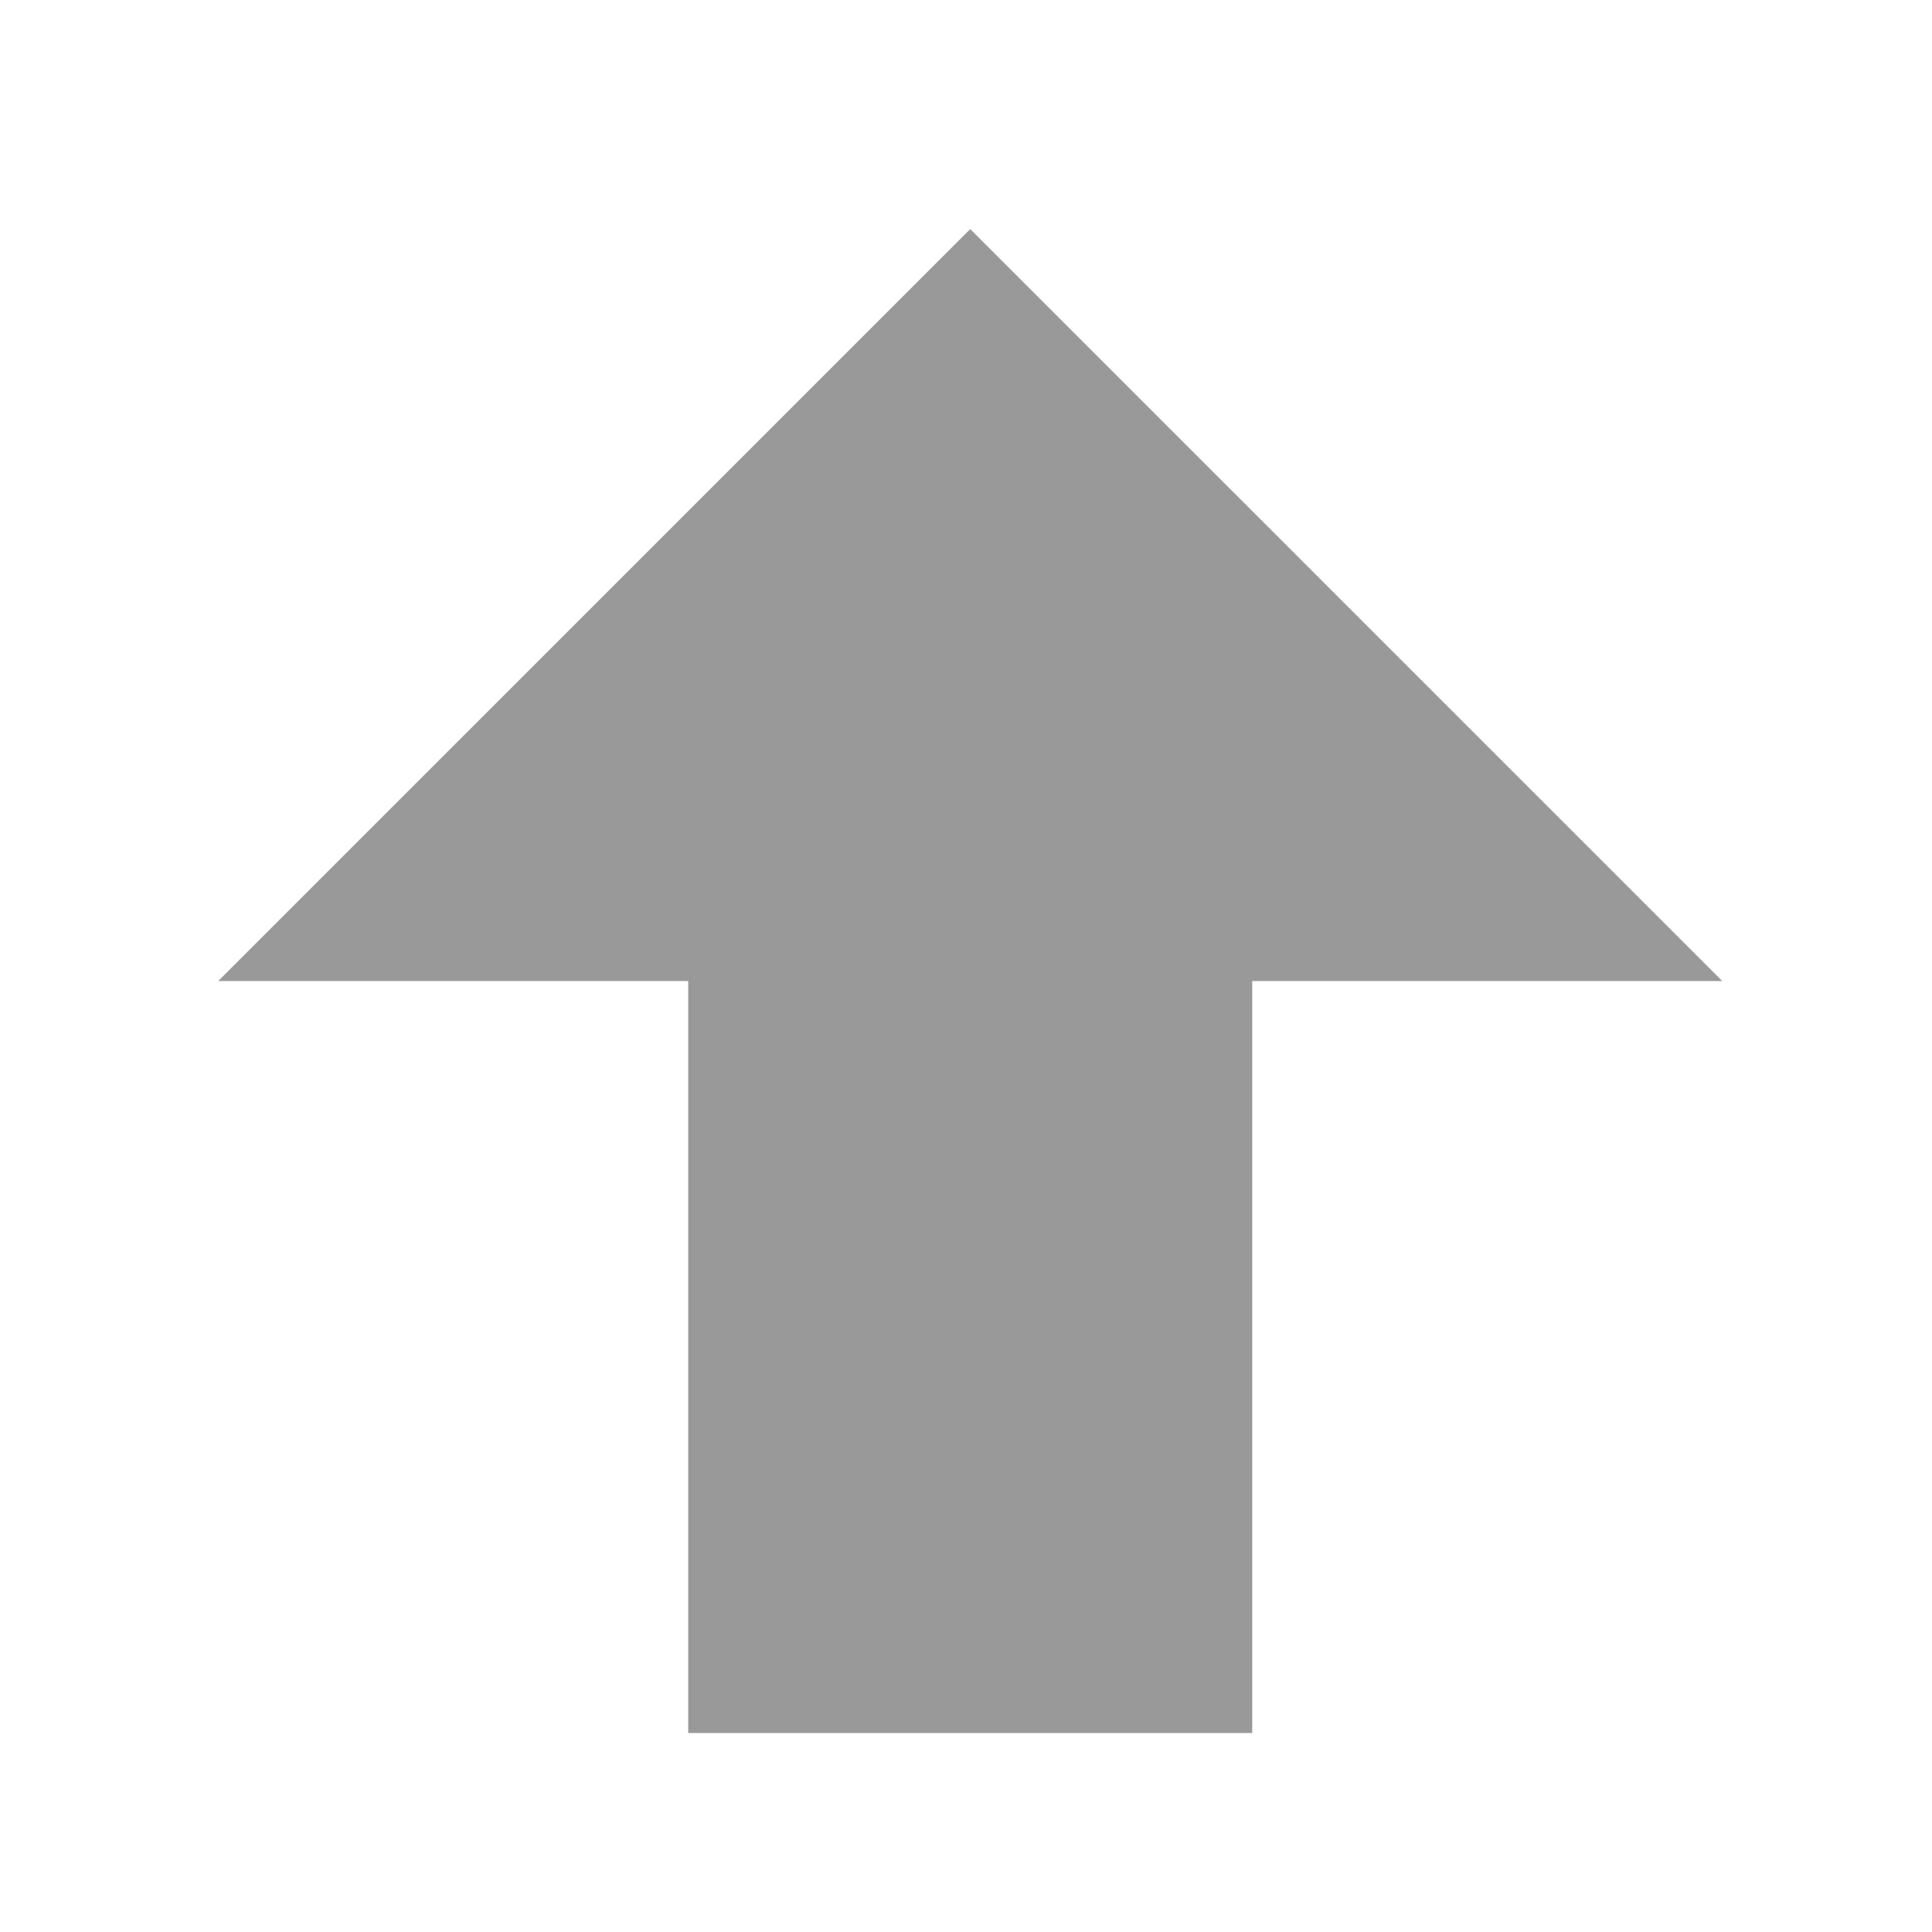 <?xml version="1.0" standalone="no"?><!DOCTYPE svg PUBLIC "-//W3C//DTD SVG 1.1//EN" "http://www.w3.org/Graphics/SVG/1.1/DTD/svg11.dtd"><svg t="1521612037980" class="icon" style="" viewBox="0 0 1024 1024" version="1.1" xmlns="http://www.w3.org/2000/svg" p-id="3646" xmlns:xlink="http://www.w3.org/1999/xlink" width="200" height="200"><defs><style type="text/css"></style></defs><path d="M912.823 519.985 663.707 519.985 663.707 918.554 364.77 918.554 364.77 519.985 115.654 519.985 514.241 121.415 912.828 519.985 912.823 519.985Z" p-id="3647" fill="#999999"></path></svg>